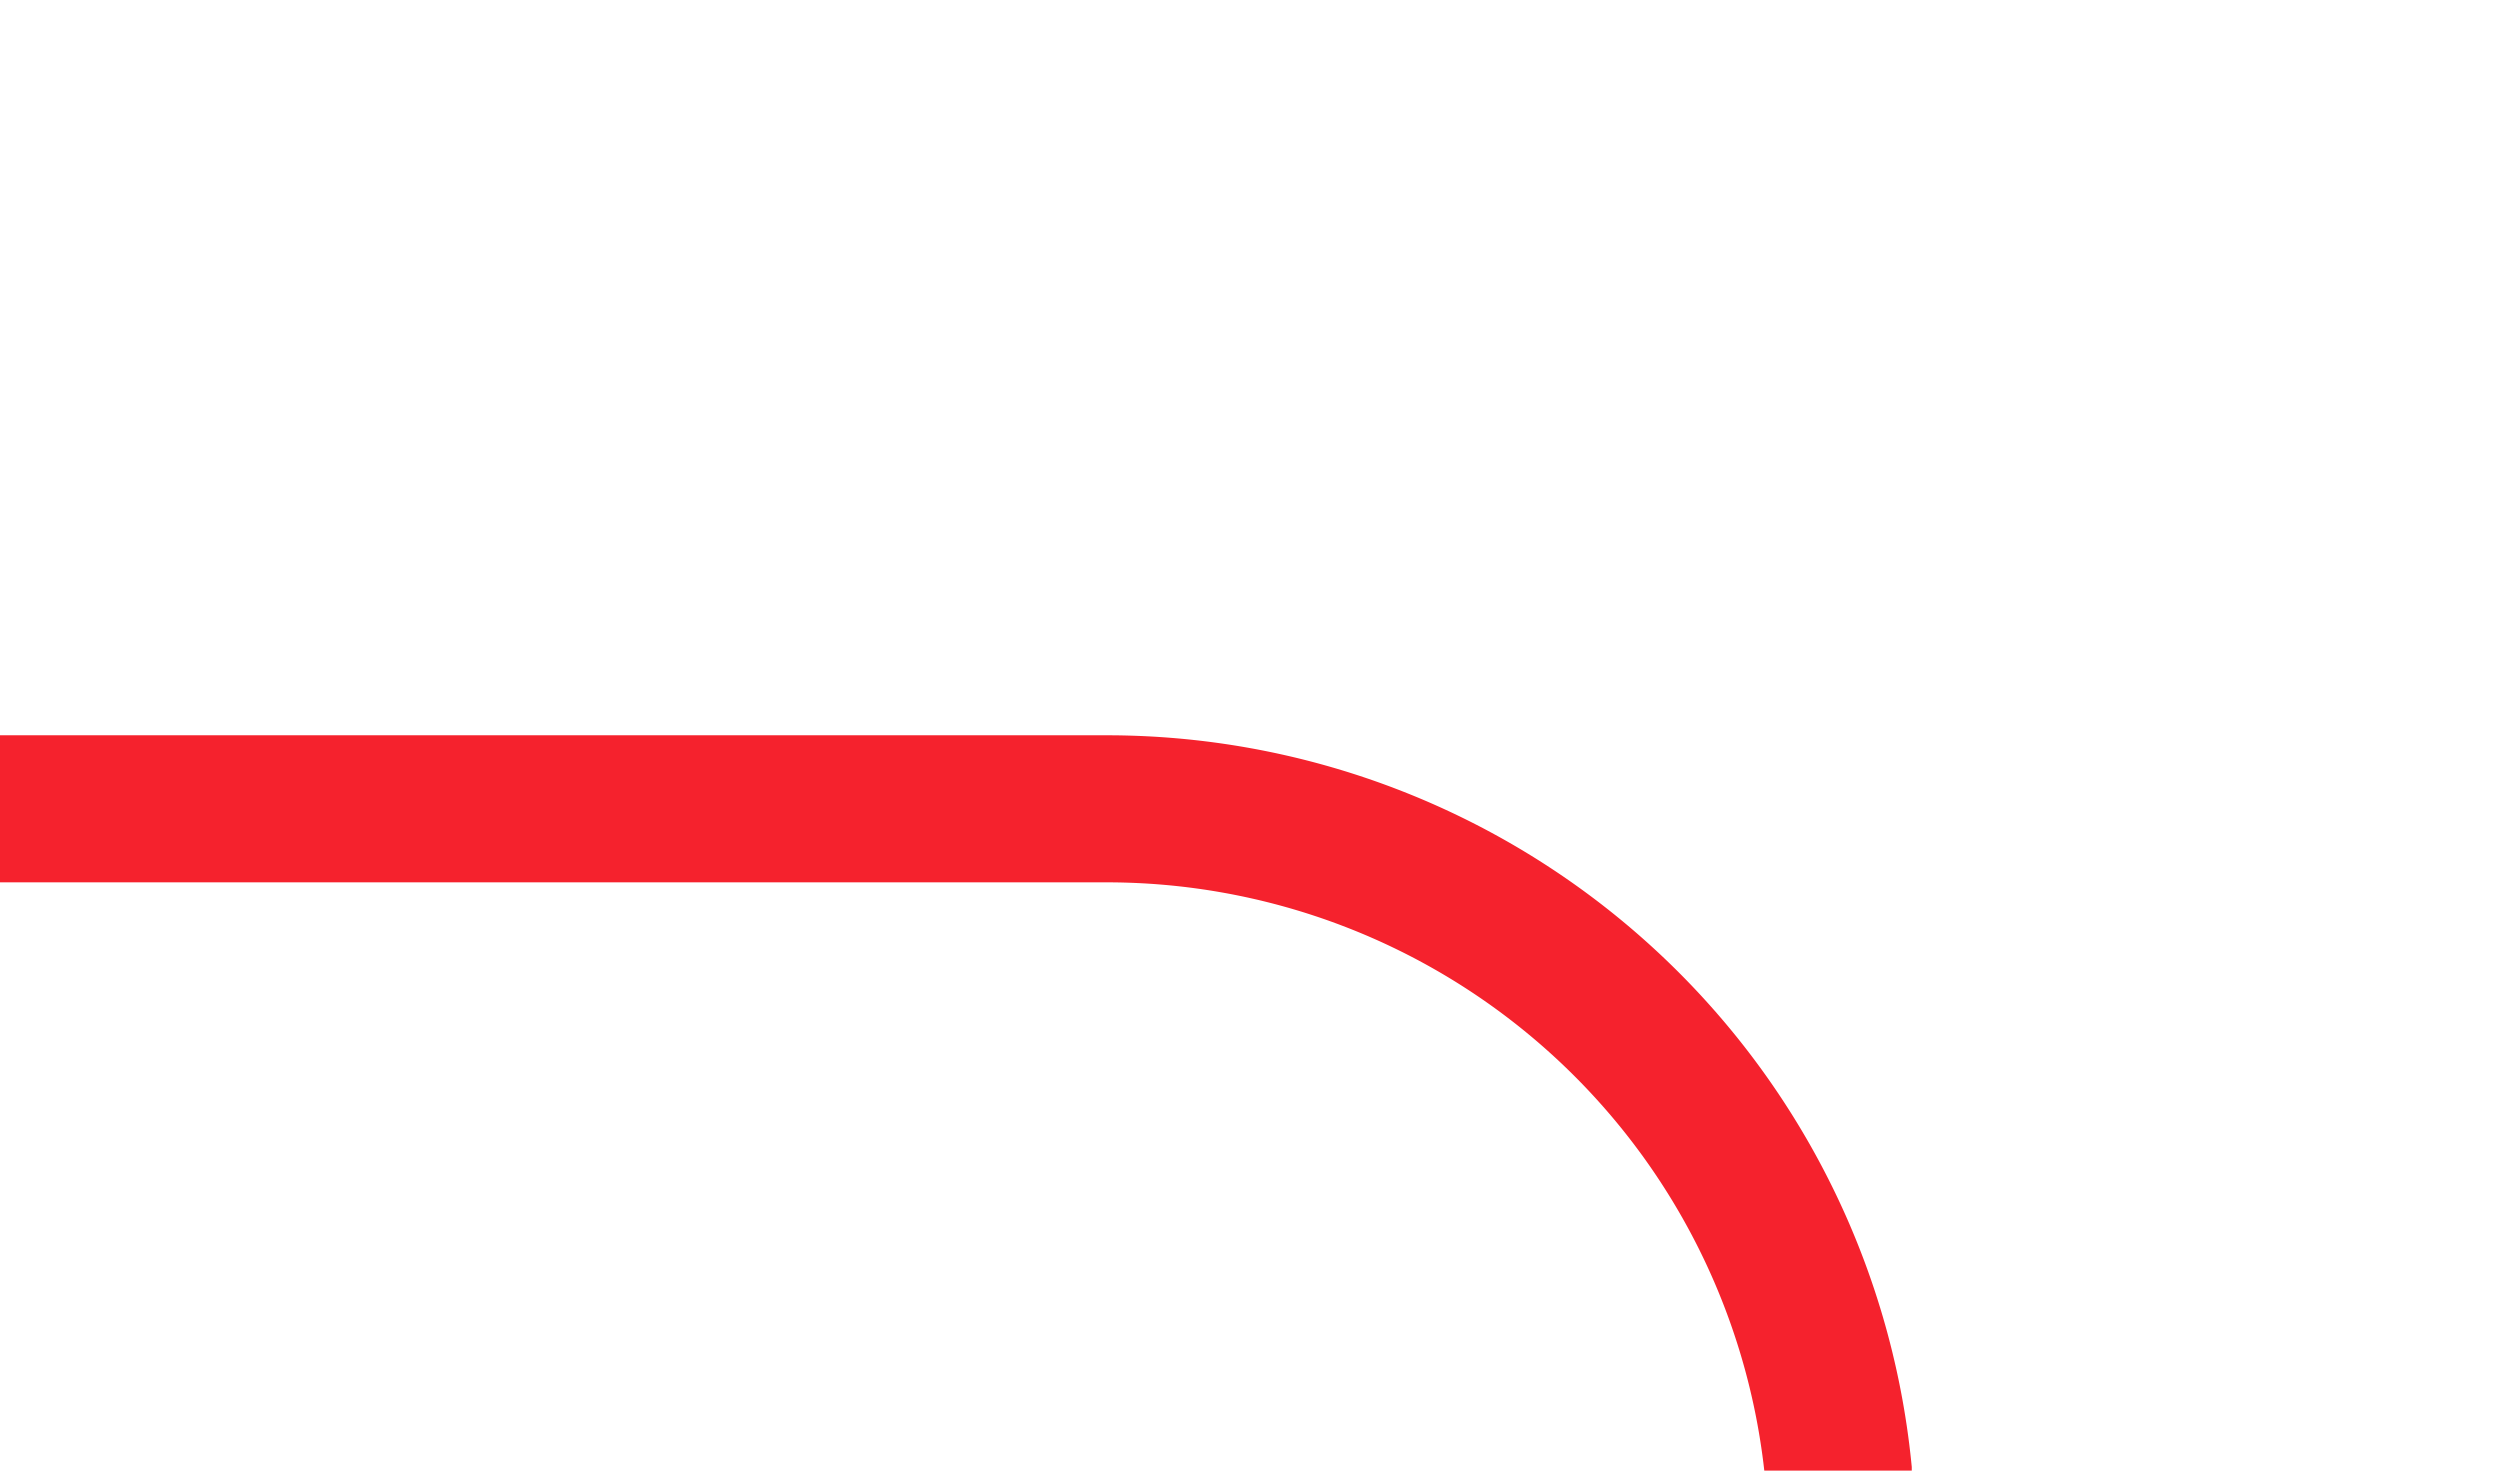 ﻿<?xml version="1.0" encoding="utf-8"?>
<svg version="1.1" xmlns:xlink="http://www.w3.org/1999/xlink" width="17px" height="10px" preserveAspectRatio="xMinYMid meet" viewBox="1202 253 17 8" xmlns="http://www.w3.org/2000/svg">
  <path d="M 1214.5 346  L 1214.5 262  A 5 5 0 0 0 1209.5 257.5 L 1202 257.5  " stroke-width="1" stroke-dasharray="0" stroke="rgba(245, 34, 45, 1)" fill="none" class="stroke" />
  <path d="M 1214.5 341  A 3 3 0 0 0 1211.5 344 A 3 3 0 0 0 1214.5 347 A 3 3 0 0 0 1217.5 344 A 3 3 0 0 0 1214.5 341 Z " fill-rule="nonzero" fill="rgba(245, 34, 45, 1)" stroke="none" class="fill" />
</svg>